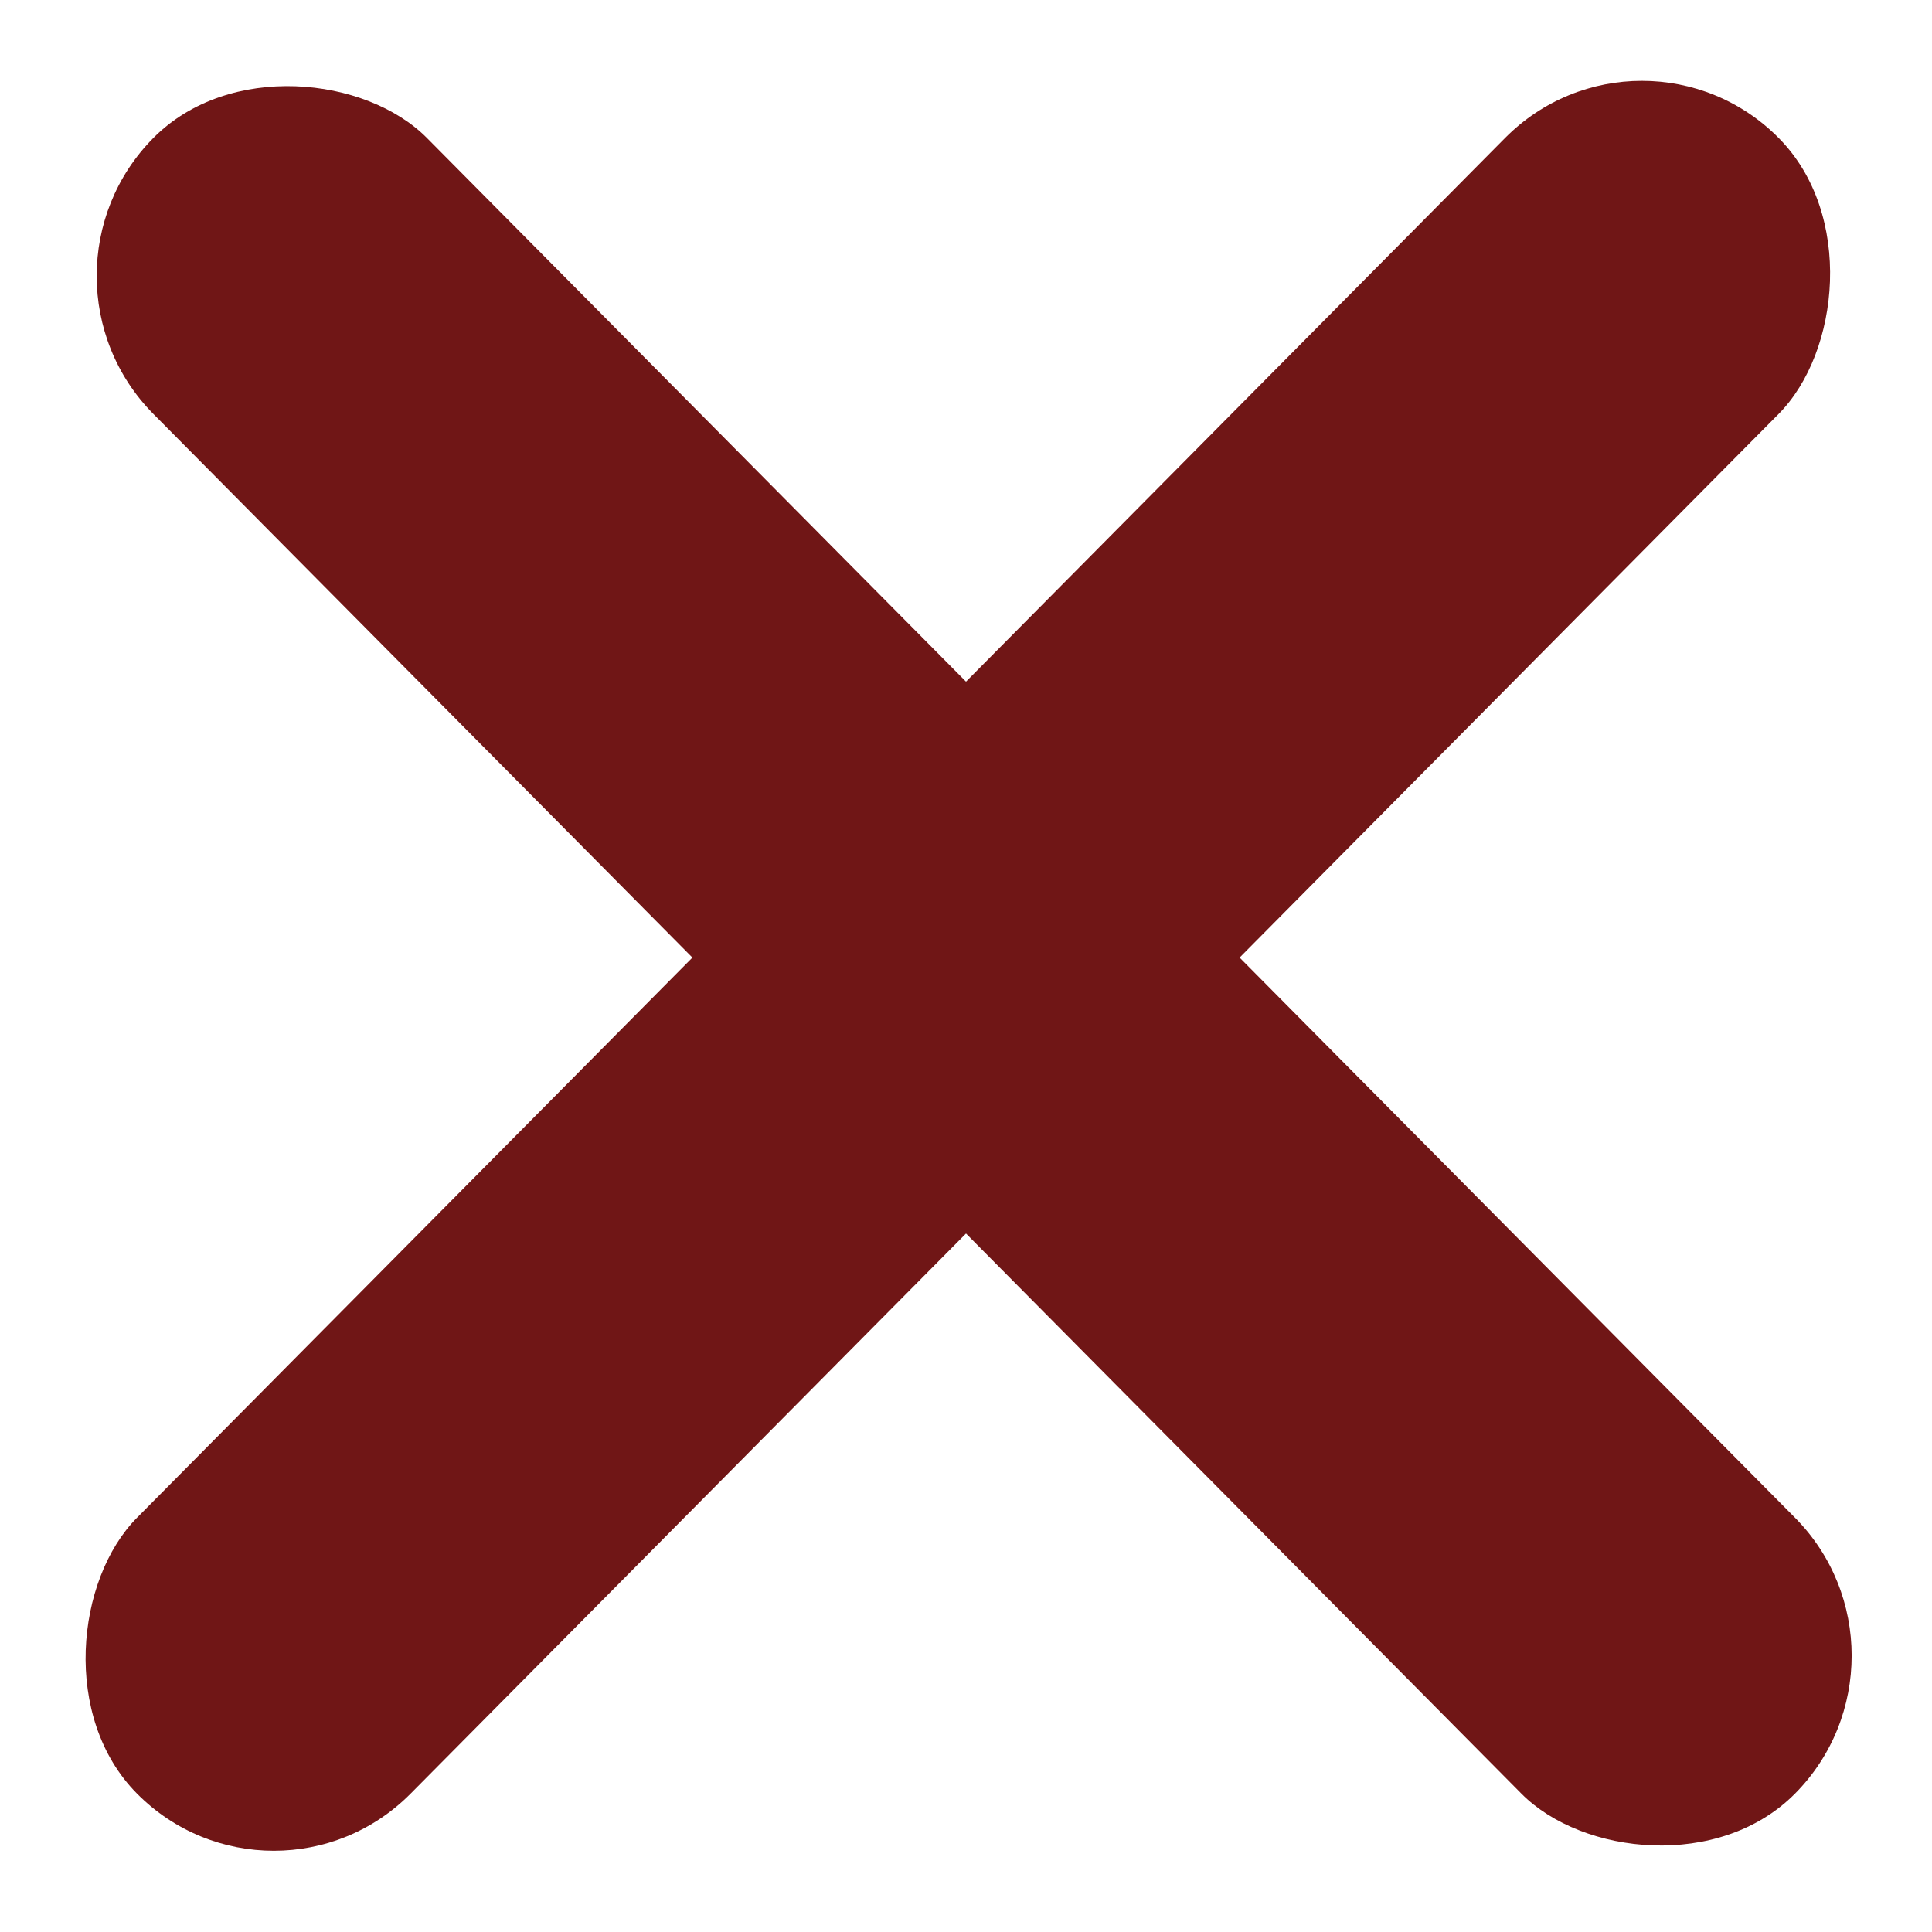 <svg width="18" height="18" viewBox="0 0 18 18" fill="none" xmlns="http://www.w3.org/2000/svg">
<rect width="3.621" height="21.726" rx="1.811" transform="matrix(0.704 0.71 -0.704 0.71 15.297 0)" fill="#701616"/>
<rect width="3.621" height="21.726" rx="1.811" transform="matrix(0.704 -0.71 0.704 0.71 0.154 2.571)" fill="#701616"/>
</svg>

